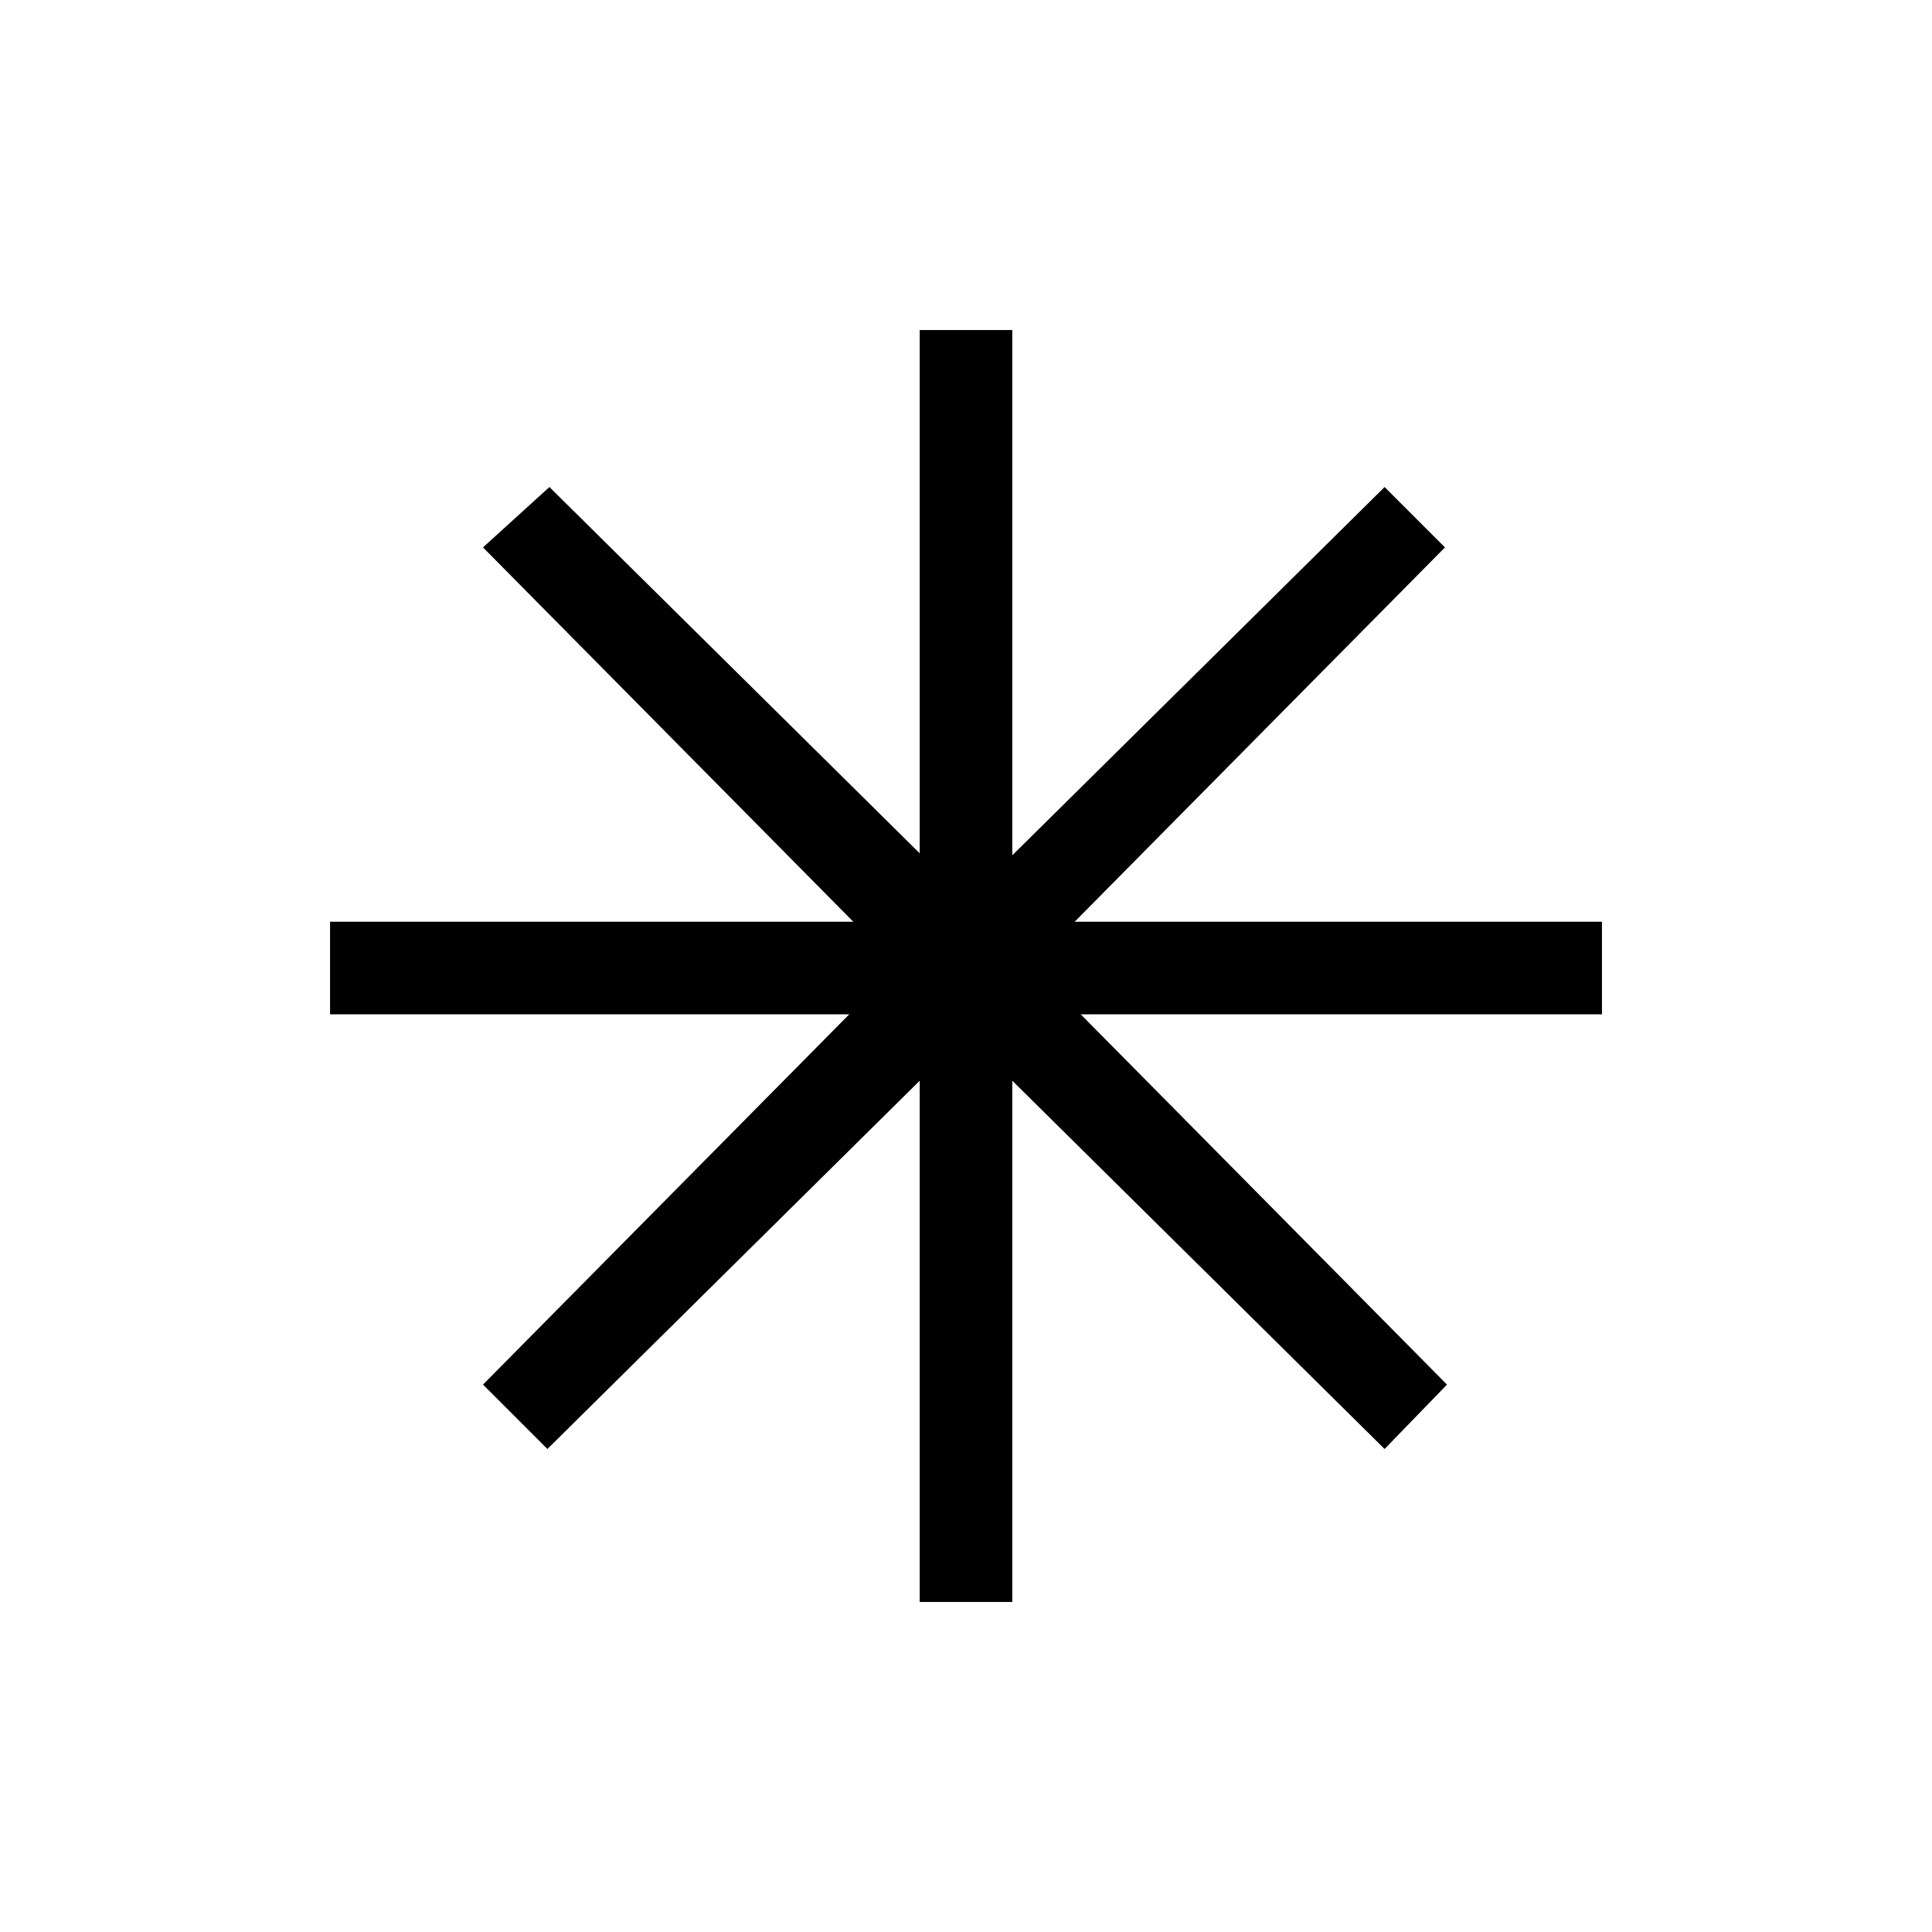 <svg xmlns="http://www.w3.org/2000/svg" height="20" viewBox="0 -960 960 960" width="20"><path d="M457-164v-259L272-240l-32-32 182-184H164v-46h260L240-688l33-30 184 182v-260h46v261l185-183 30 30-184 186h262v46H537l182 184-31 32-185-183v259h-46Z"/></svg>